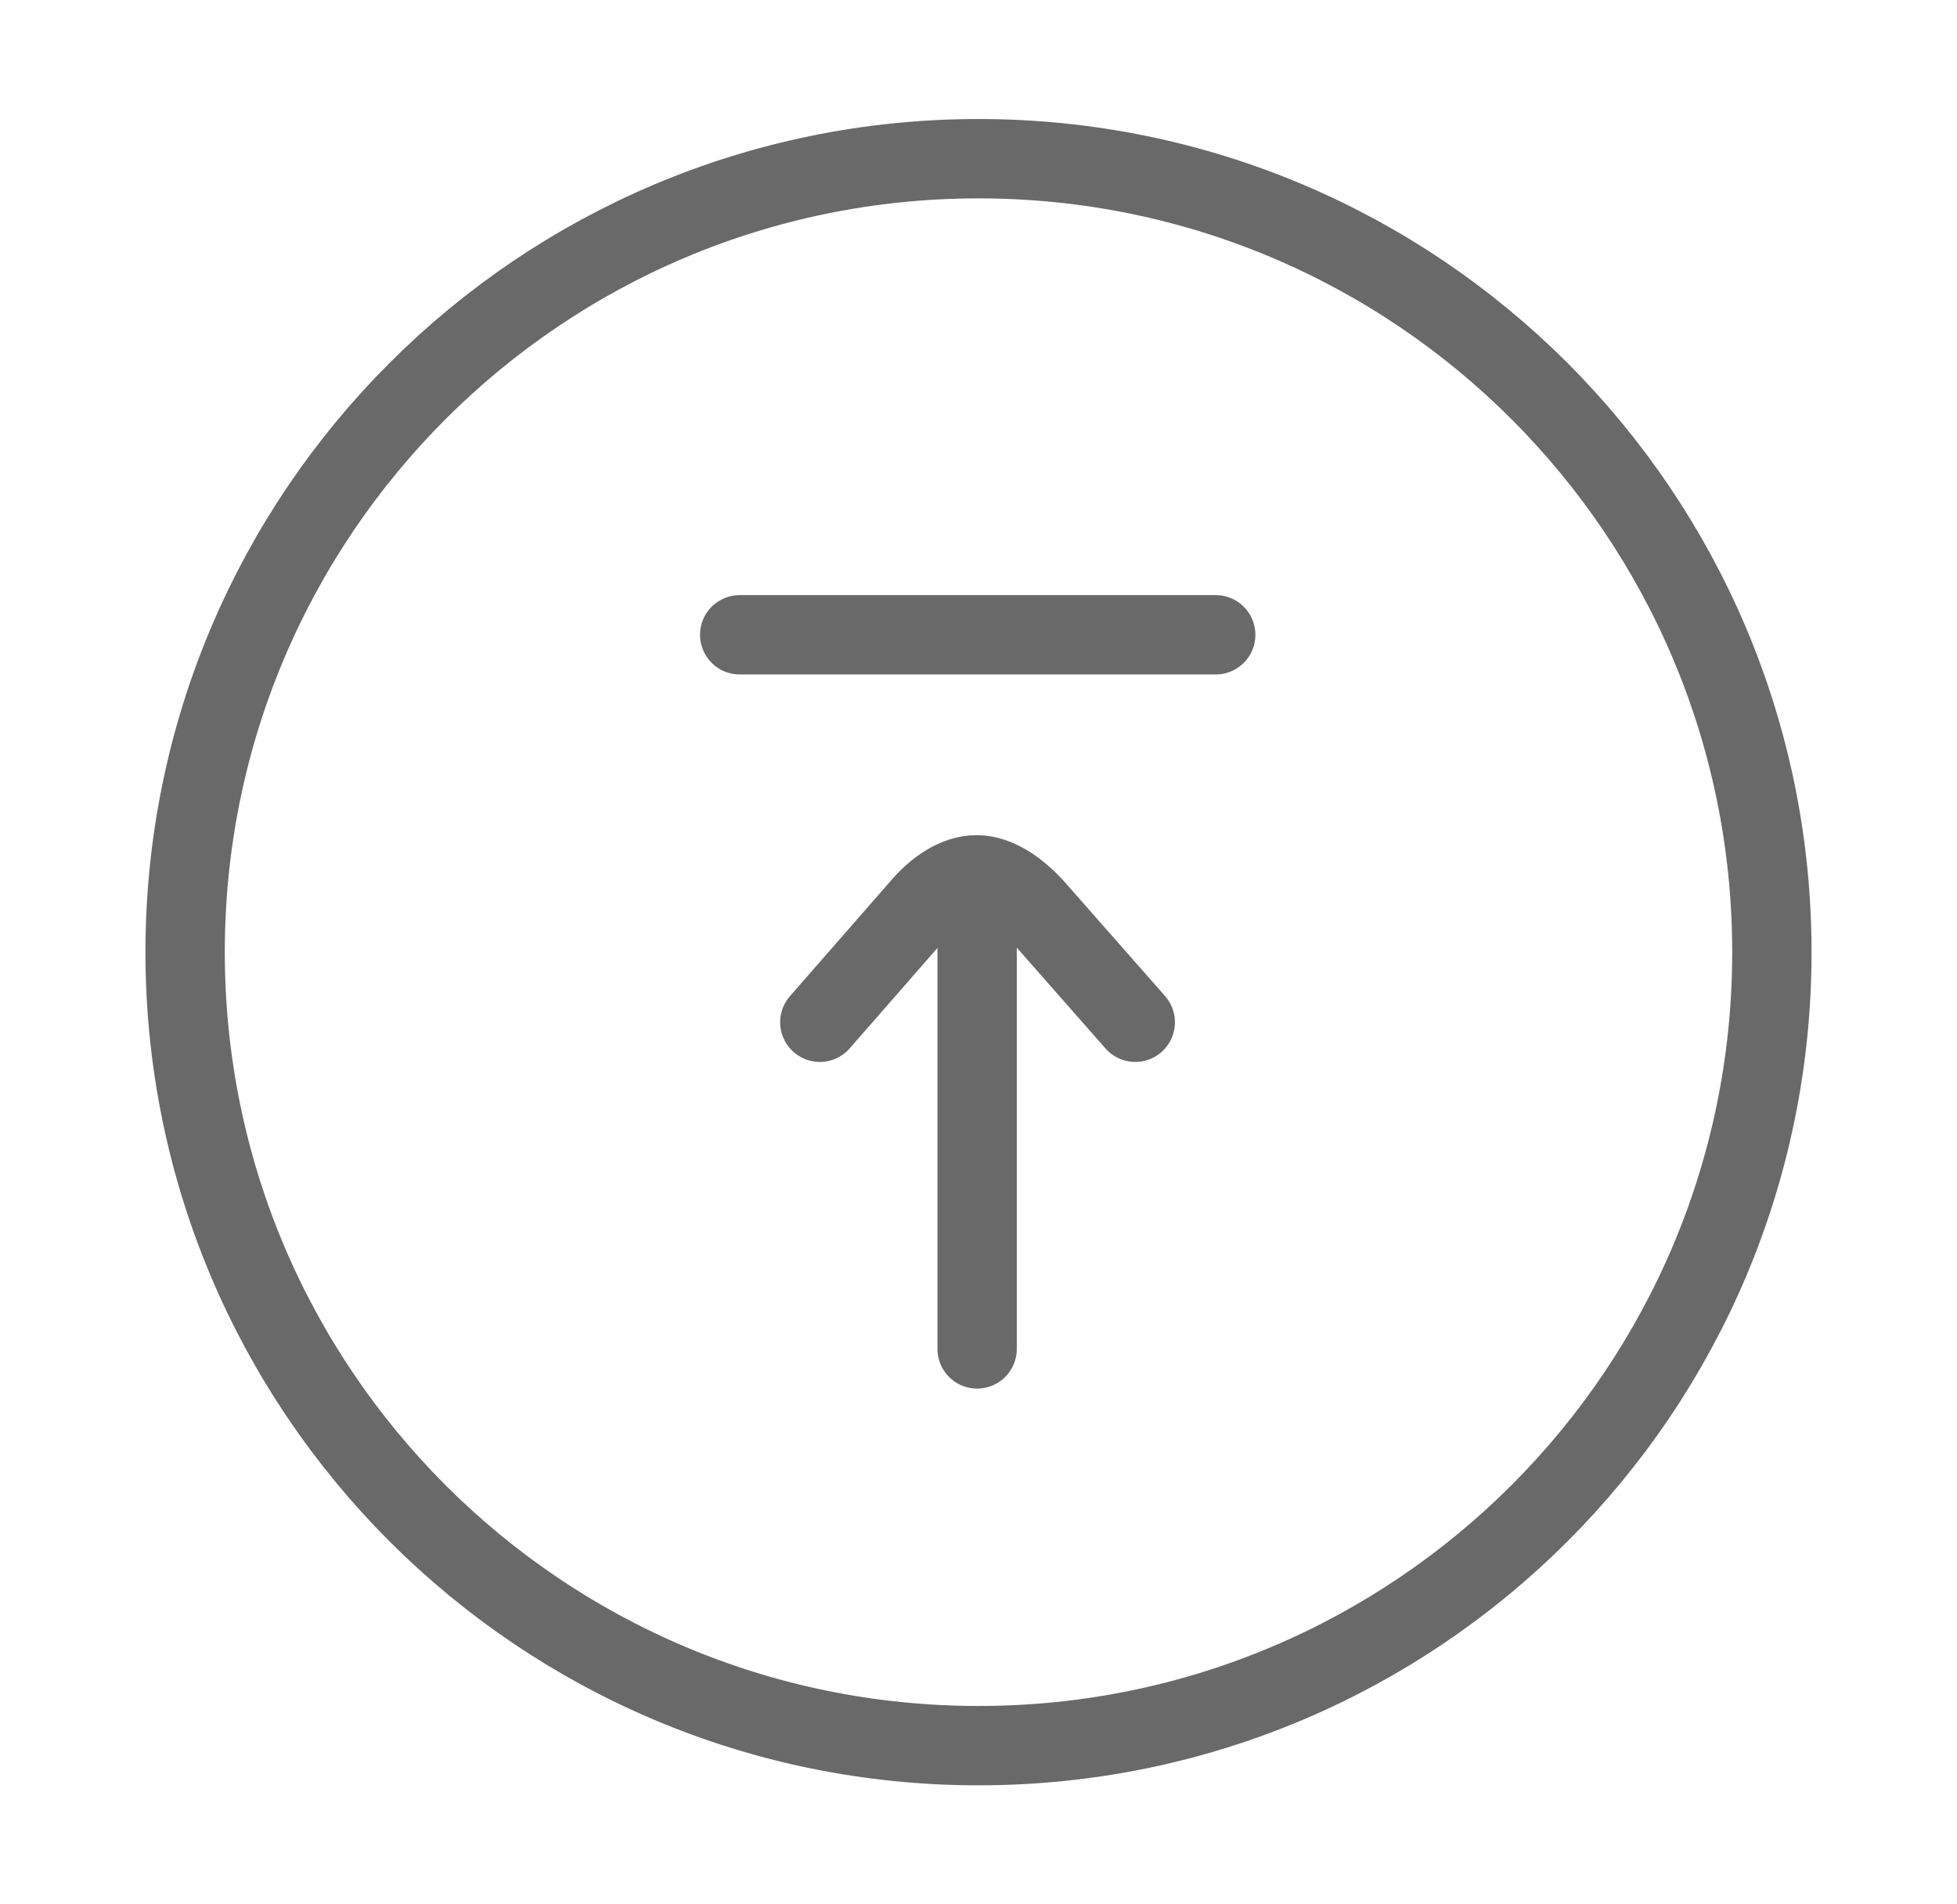<svg width="37" height="36" viewBox="0 0 37 36" fill="none" xmlns="http://www.w3.org/2000/svg">
<path d="M18.5 33C26.785 33 33.5 26.285 33.5 18C33.5 9.716 26.785 3 18.5 3C10.216 3 3.5 9.716 3.5 18C3.5 26.285 10.216 33 18.5 33Z" stroke="#696969" stroke-width="1.5" stroke-linecap="round" stroke-linejoin="round"/>
<path d="M18.474 25.5V16.538C18.083 16.532 17.695 16.806 17.41 17.14L15.5 19.325M18.476 16.538C18.854 16.542 19.238 16.815 19.541 17.14L21.464 19.325M22.985 12H13.985" stroke="#696969" stroke-width="1.5" stroke-linecap="round" stroke-linejoin="round"/>
</svg>
